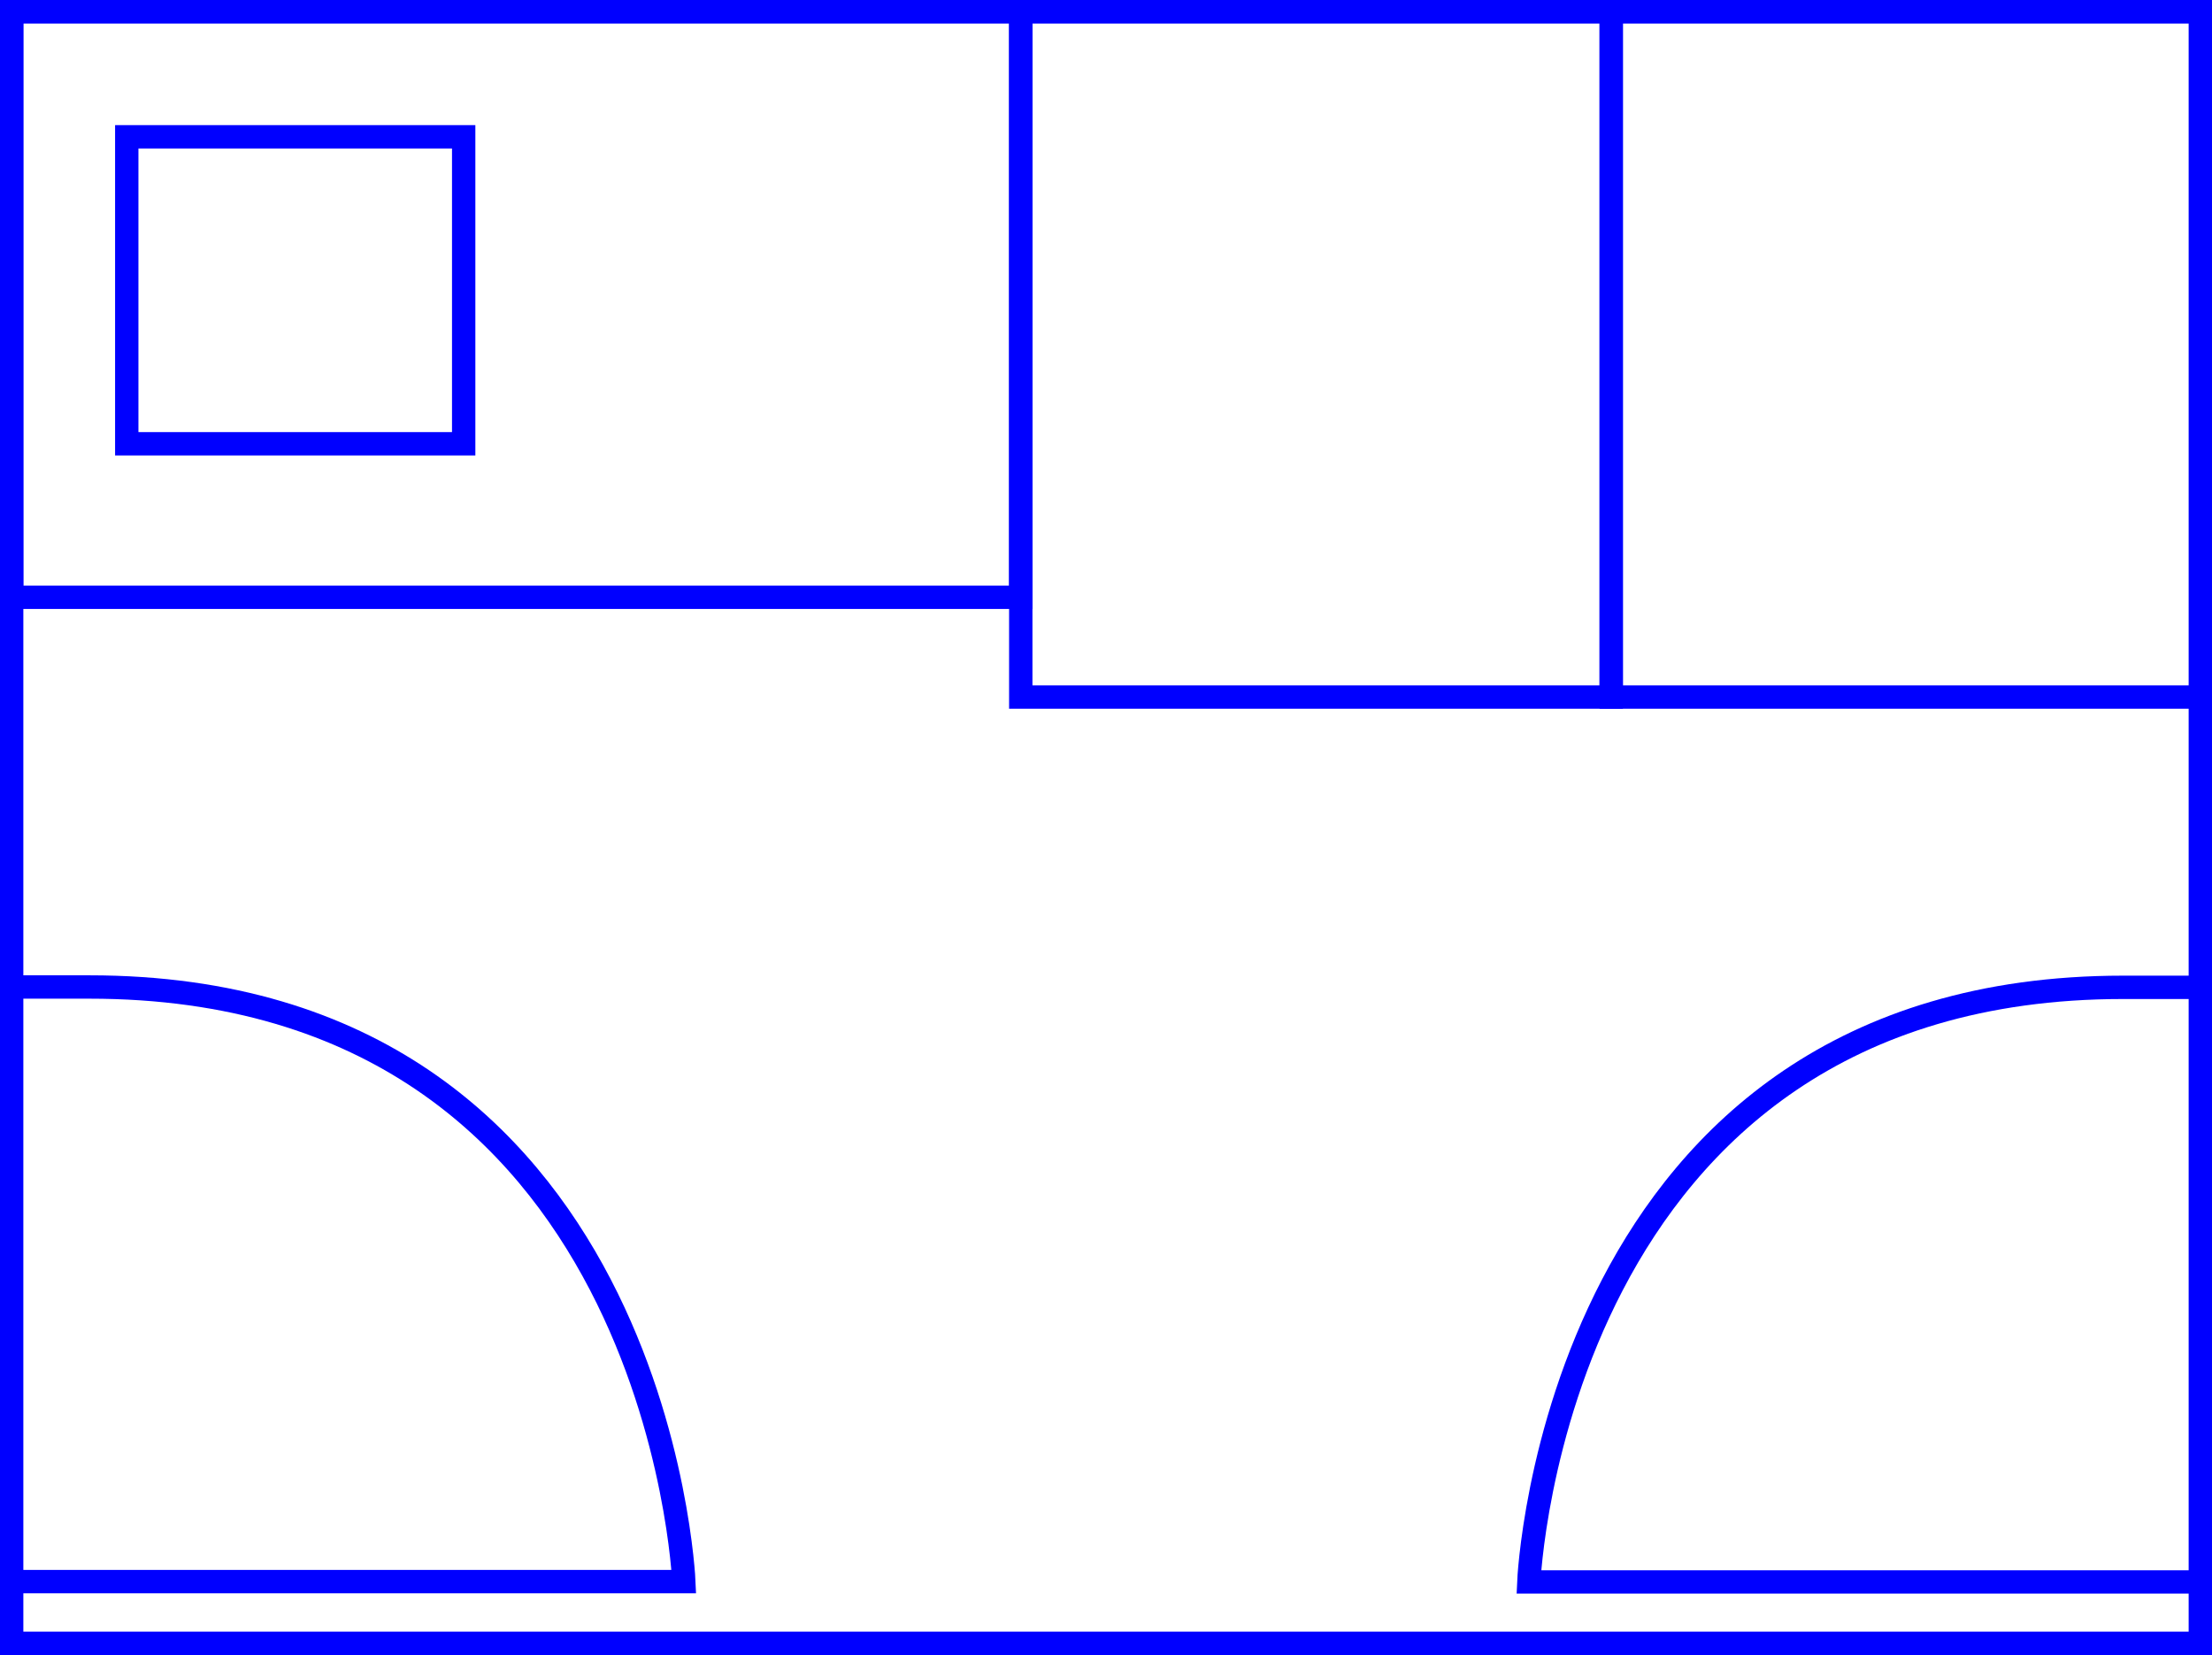<?xml version="1.0" encoding="utf-8"?>
<!-- Generator: Adobe Illustrator 25.0.1, SVG Export Plug-In . SVG Version: 6.00 Build 0)  -->
<svg version="1.1" xmlns="http://www.w3.org/2000/svg" xmlns:xlink="http://www.w3.org/1999/xlink" x="0px" y="0px"
	 viewBox="0 0 663.1 496" style="enable-background:new 0 0 663.1 496;" xml:space="preserve">
<style type="text/css">
	.st0{fill:none;stroke:#0000FF;stroke-width:7;stroke-miterlimit:10;}
</style>
<g id="Map">
	<rect x="3.5" y="3.5" class="st0" width="656.1" height="489"/>
	<rect x="3.5" y="3.5" class="st0" width="302.5" height="175.5"/>
	<rect x="306" y="3.5" class="st0" width="177" height="205.4"/>
	<rect x="483" y="3.5" class="st0" width="177" height="205.4"/>
	<rect x="38" y="41" class="st0" width="101" height="92"/>
	<path class="st0" d="M0.5,474H205c0,0-7.5-178.2-178.2-178.2H0.5"/>
	<path class="st0" d="M662.8,474.1H458.3c0,0,7.5-178.2,178.2-178.2h26.2"/>
</g>
<g id="Art_Locations">
</g>
</svg>
